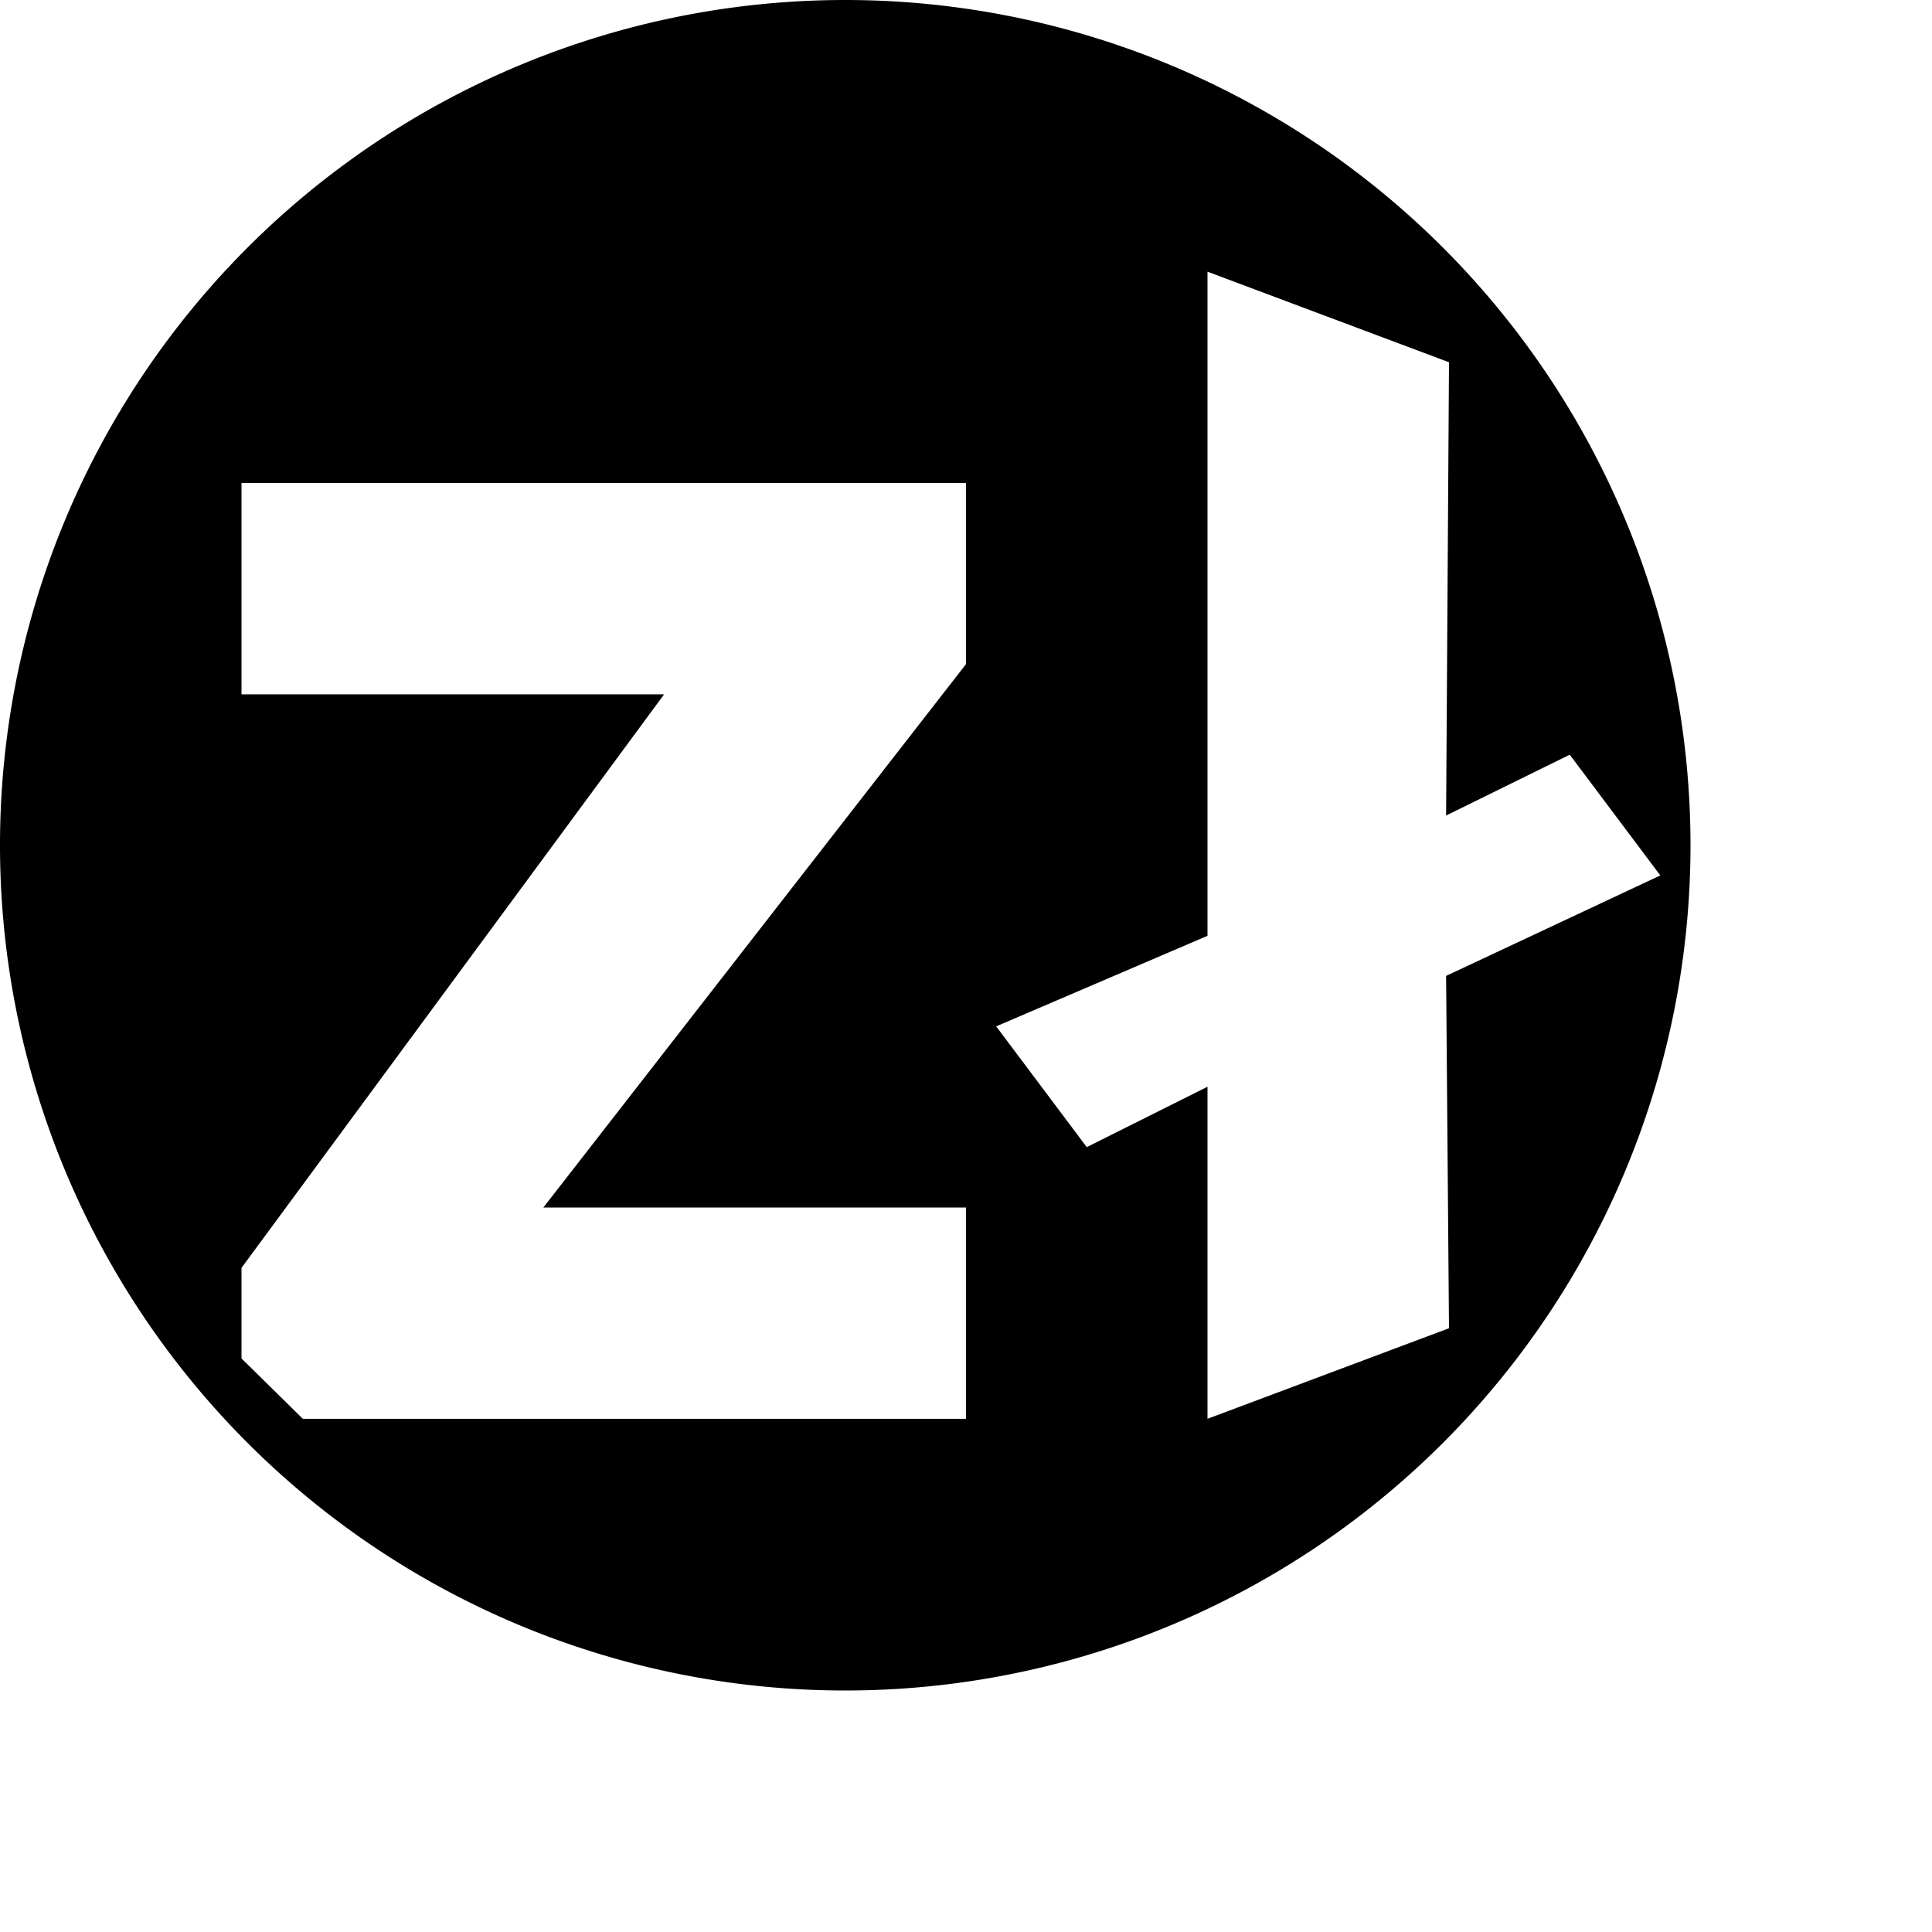 <?xml version="1.0" encoding="UTF-8" standalone="no"?>
<svg
   viewBox="0 0 8 8"
   height="8"
   width="8"
   version="1.1"
   id="svg1"
   xmlns="http://www.w3.org/2000/svg"
   xmlns:svg="http://www.w3.org/2000/svg">
  <defs
     id="defs1" />
  <rect
     style="visibility:hidden;fill:none;stroke:none"
     y="0"
     x="0"
     height="8"
     width="8"
     id="rect1" />
  <path
     id="path11"
     style="fill:#000000"
     d="M 3.5 0 A 3.5 3.5 0 0 0 0 3.5 A 3.5 3.5 0 0 0 3.5 7 A 3.5 3.5 0 0 0 7 3.5 A 3.5 3.5 0 0 0 3.5 0 z M 5 1.125 L 6 1.5 L 5.988 3.377 L 6.5 3.125 L 6.875 3.625 L 5.988 4.041 L 6 5.5 L 5 5.875 L 5 4.5 L 4.5 4.75 L 4.125 4.25 L 5 3.875 L 5 1.125 z M 1 2 L 4 2 L 4 2.75 L 2.25 5 L 4 5 L 4 5.875 L 1.254 5.875 L 1 5.625 L 1 5.25 L 2.75 2.875 L 1 2.875 L 1 2 z " />
</svg>
